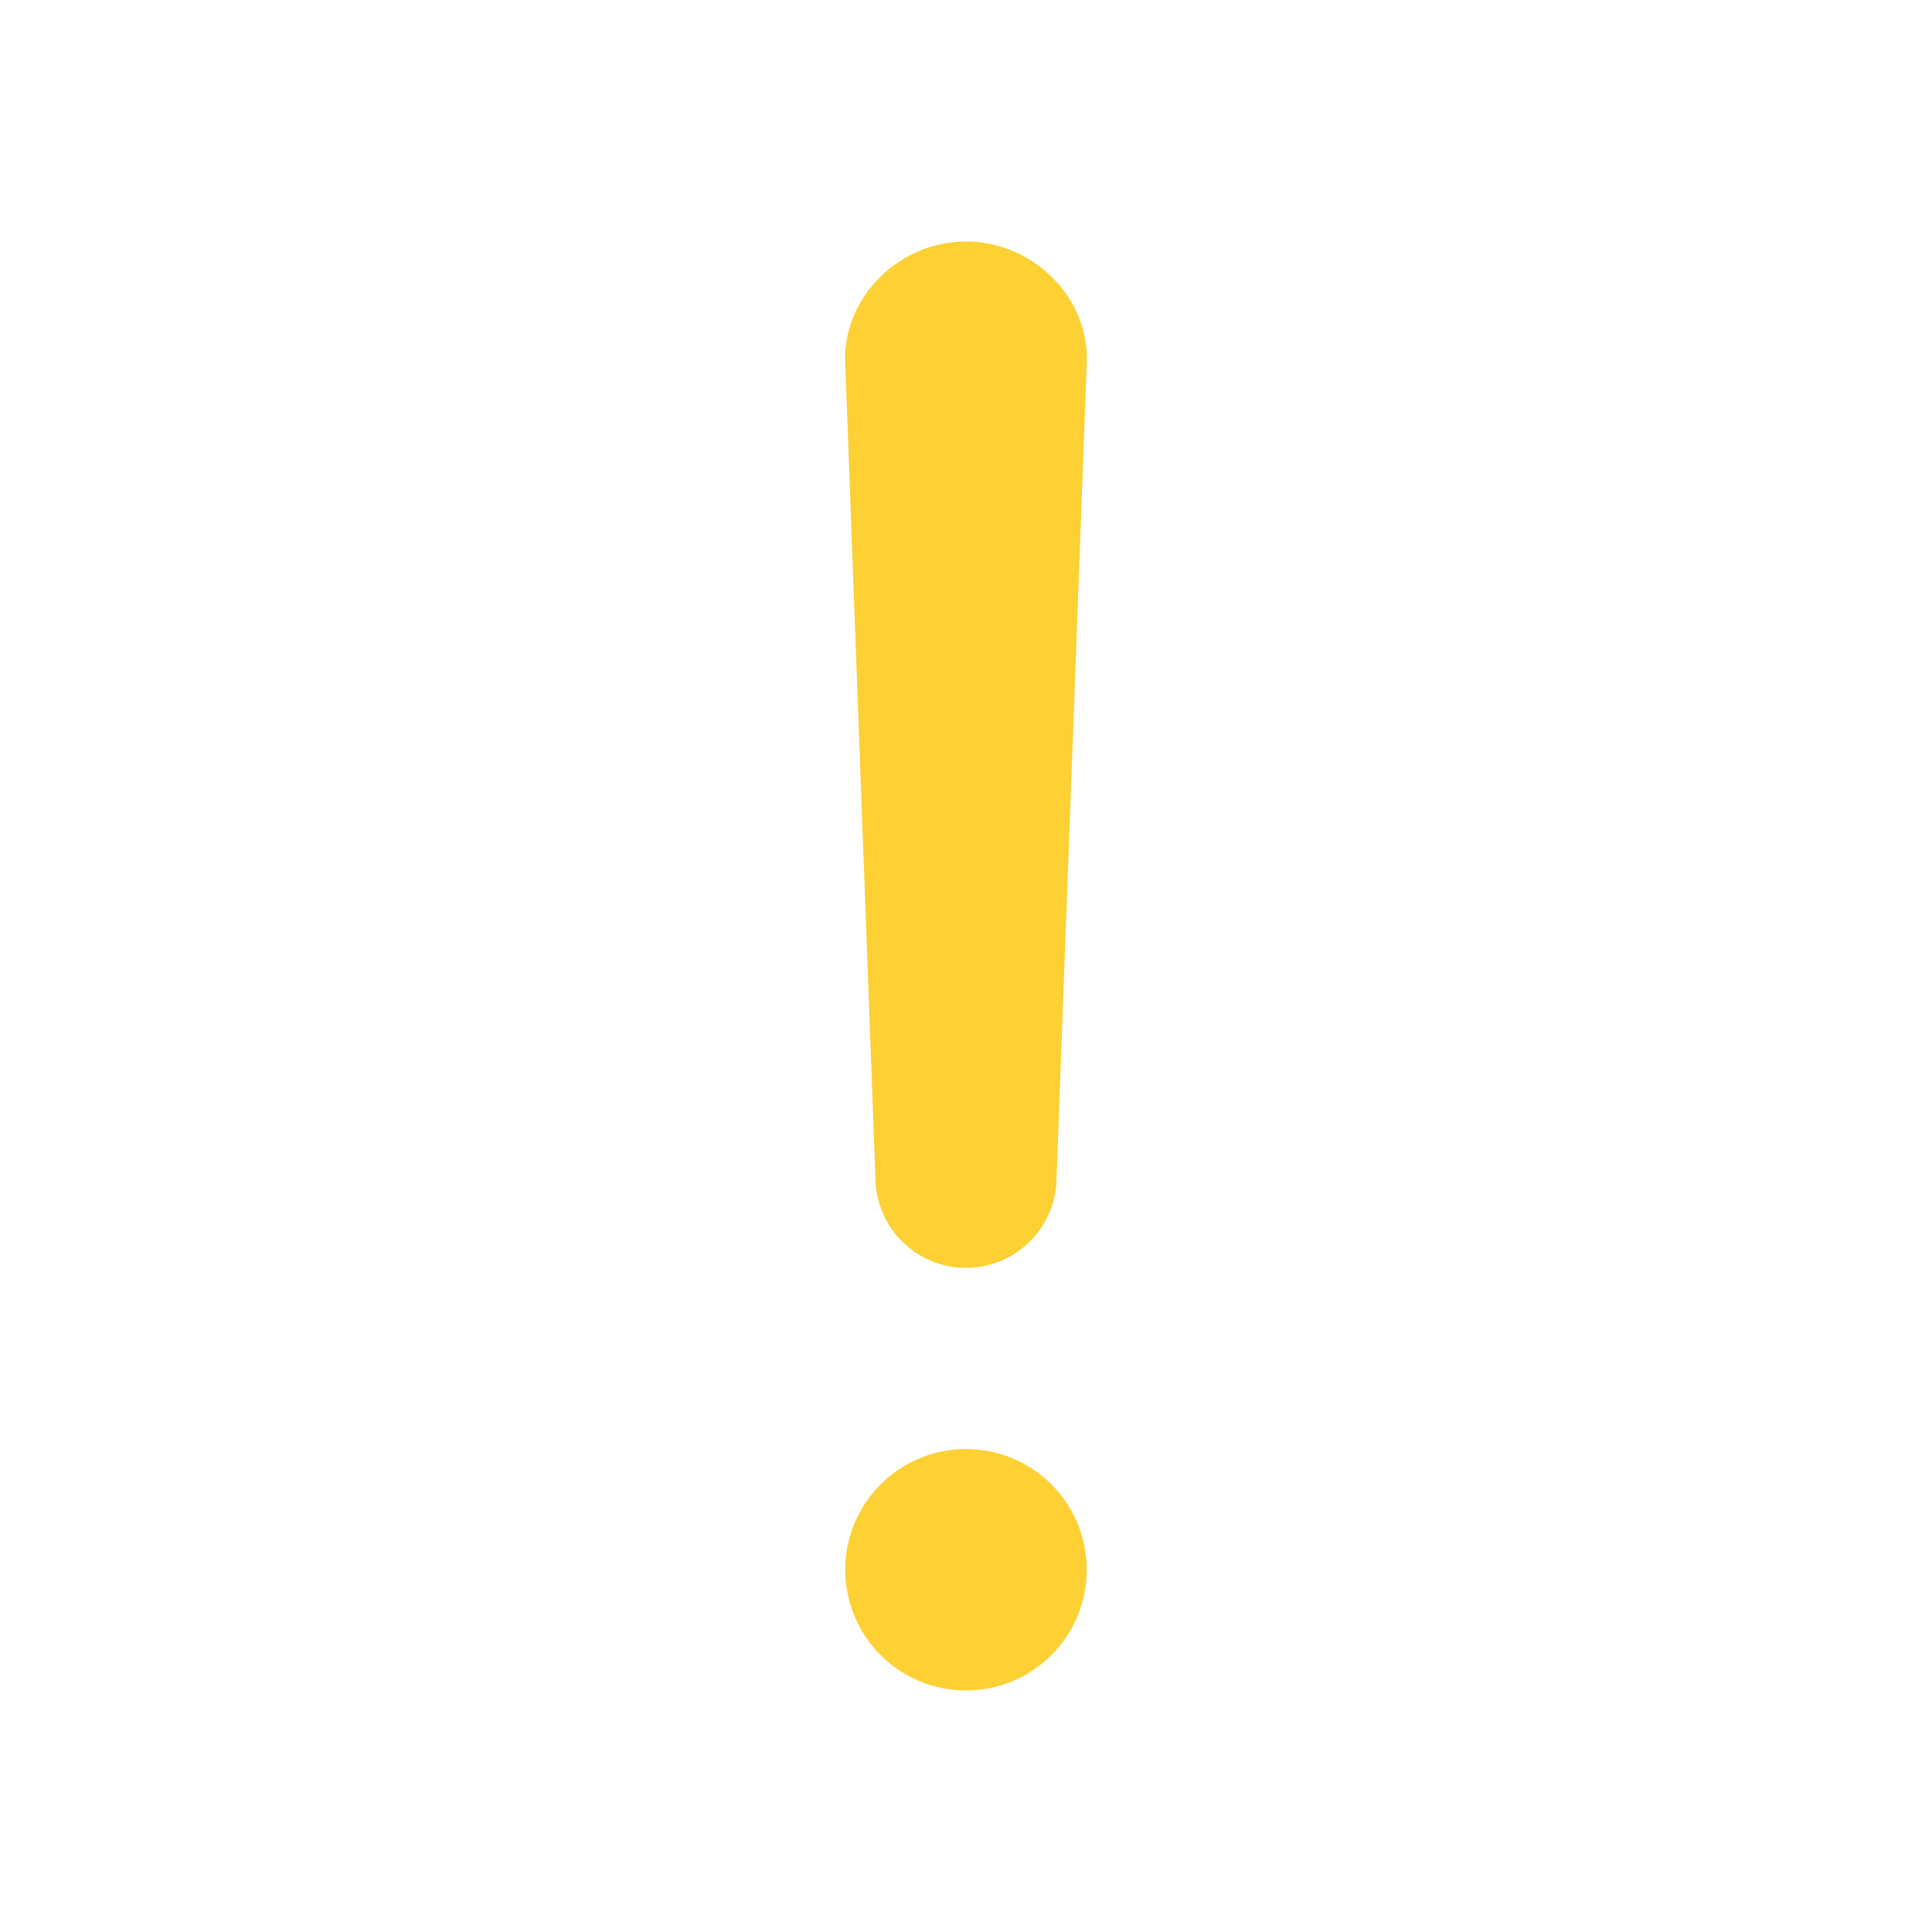 <svg xmlns="http://www.w3.org/2000/svg" class="ionicon" viewBox="0 0 512 512">
<path d="M256 80c-8.66 0-16.58 7.36-16 16l8 216a8 8 0 008 8h0a8 8 0 008-8l8-216c.58-8.64-7.34-16-16-16z" fill="none" stroke="#fdd034" stroke-linecap="round" stroke-linejoin="round" stroke-width="32"/>
<circle cx="256" cy="416" r="16" fill="none" stroke="#fdd034" stroke-linecap="round" stroke-linejoin="round" stroke-width="32"/>
</svg>